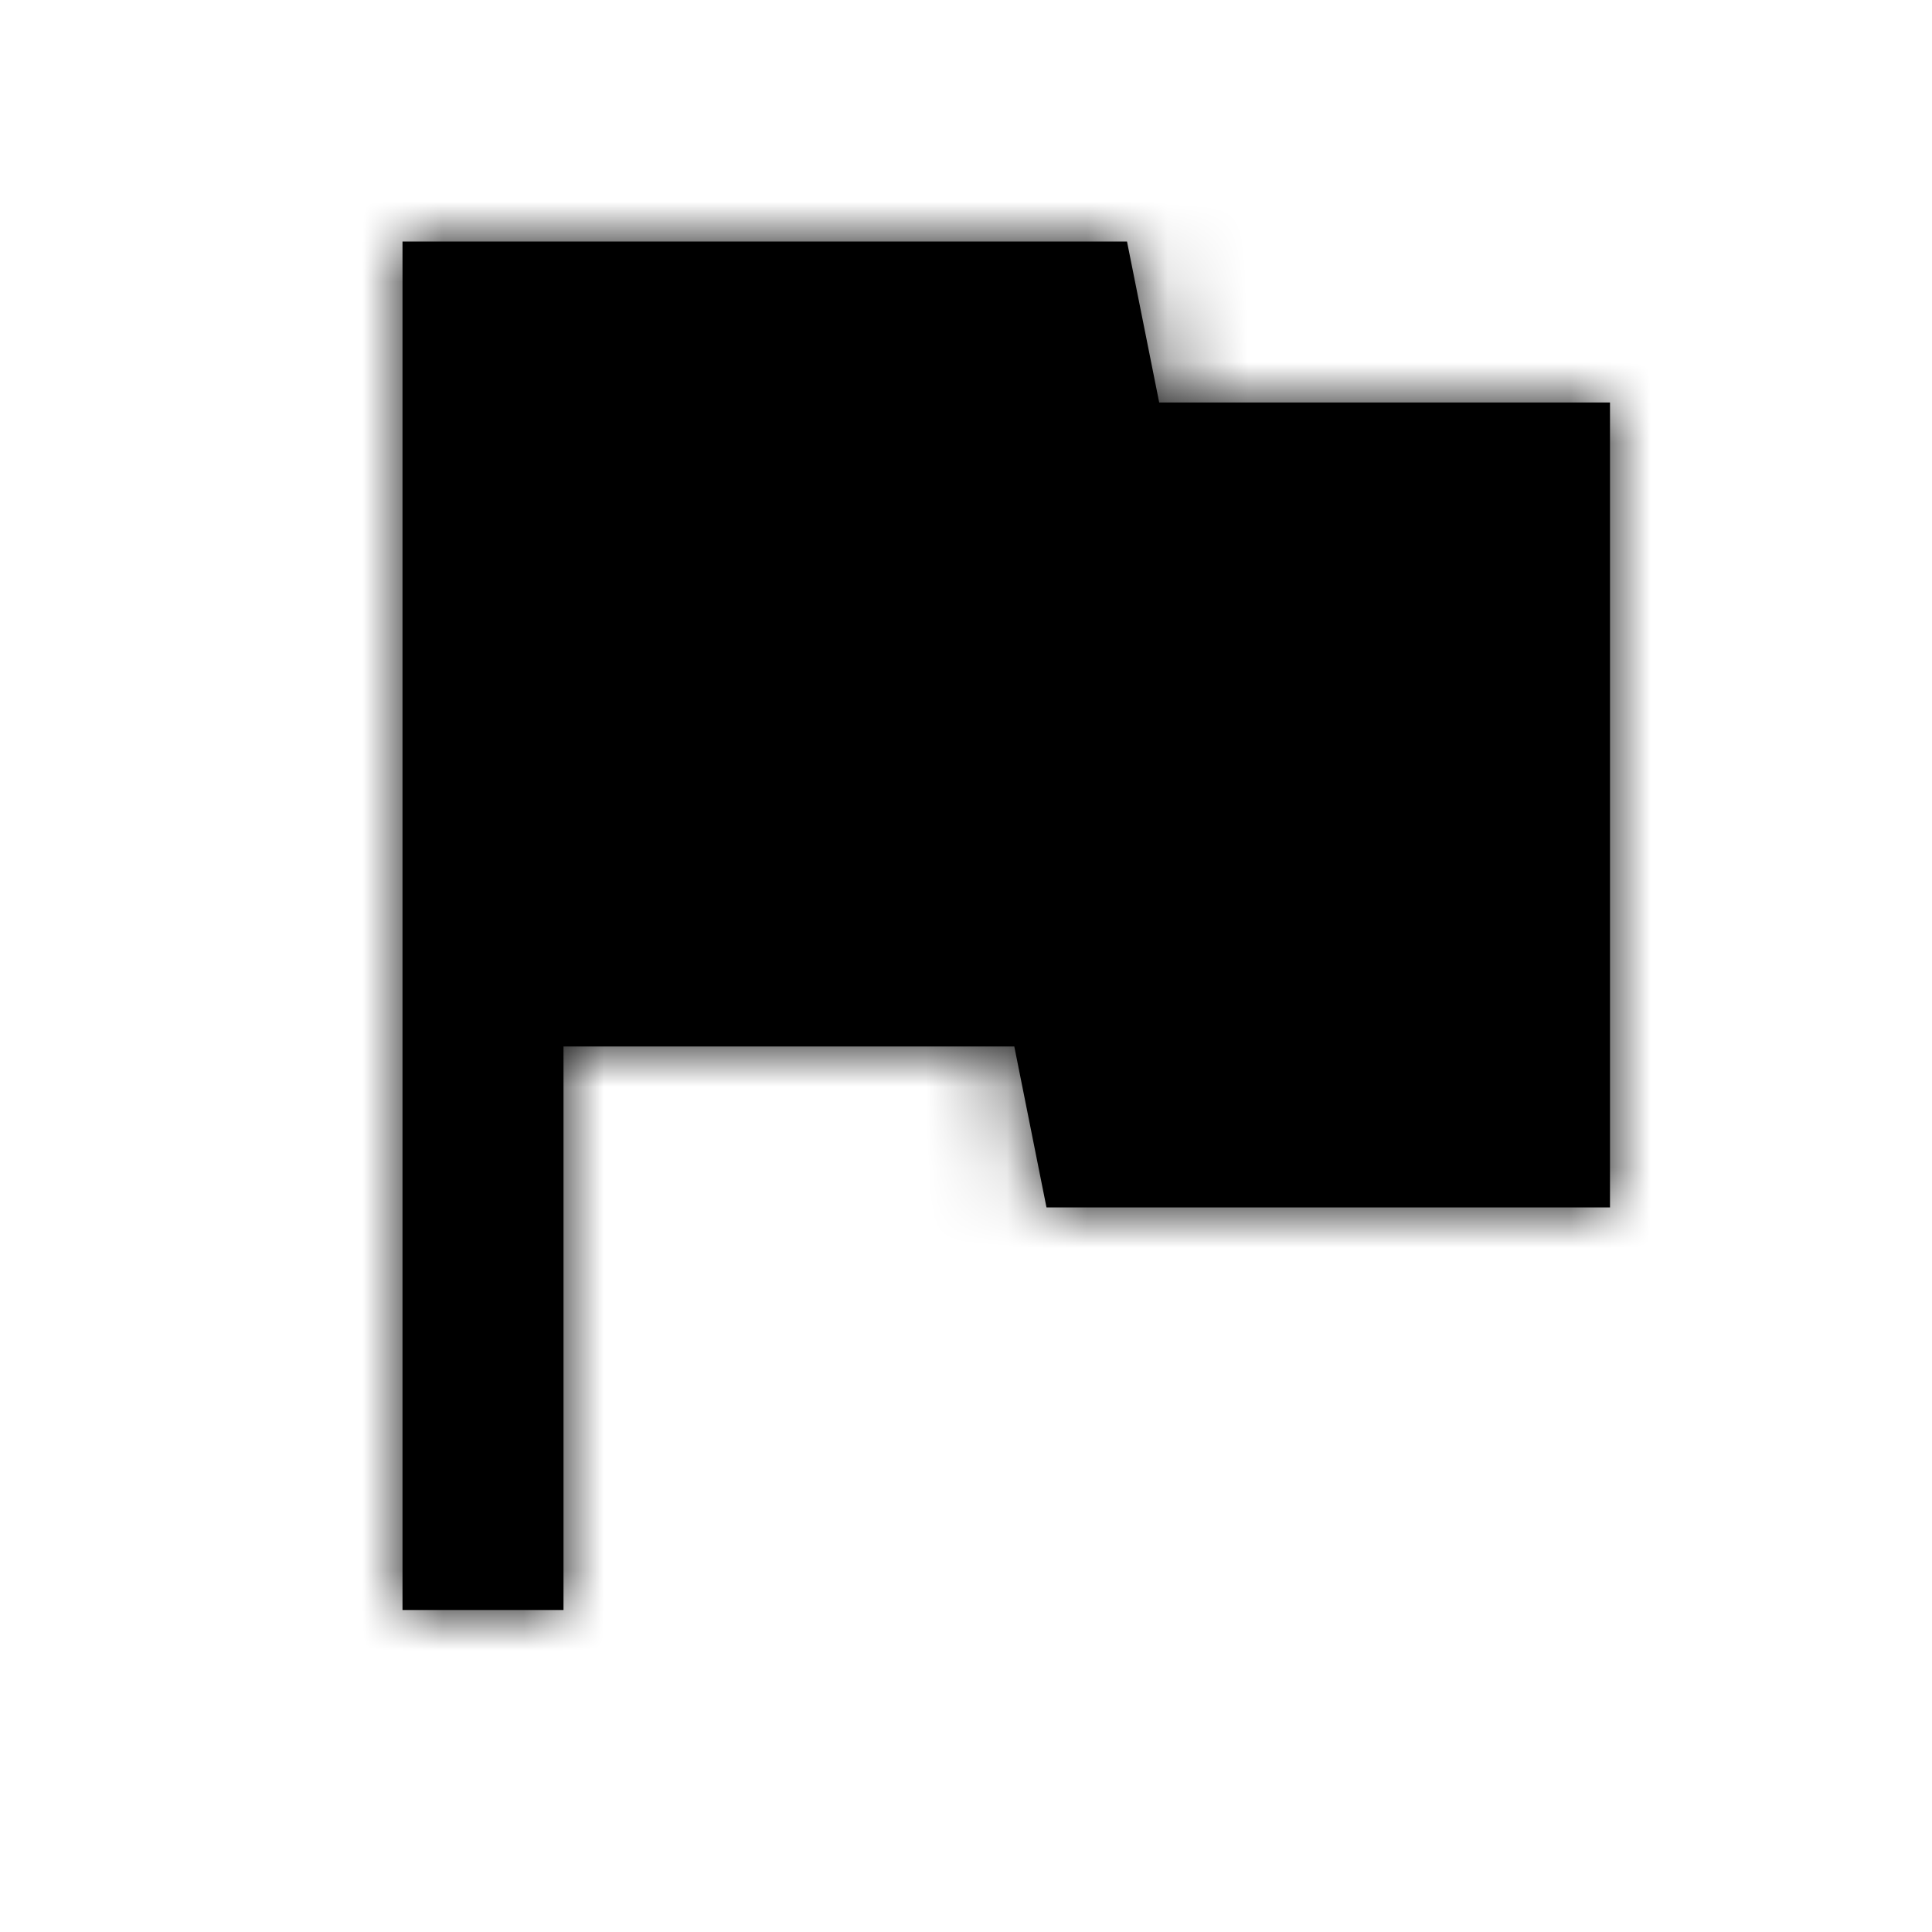 <svg xmlns="http://www.w3.org/2000/svg" xmlns:xlink="http://www.w3.org/1999/xlink" width="24" height="24"><defs><path id="flag-regular-a" d="M14.4 5L14 3H5v17h2v-7h5.6l.4 2h7V5z"/></defs><g fill="none" fill-rule="evenodd"><mask id="flag-regular-b" fill="#fff"><use xlink:href="#flag-regular-a"/></mask><use fill="#000" xlink:href="#flag-regular-a"/><g fill="currentcolor" fill-rule="nonzero" mask="url(#flag-regular-b)"><path d="M0 0h24v24H0z"/></g></g></svg>